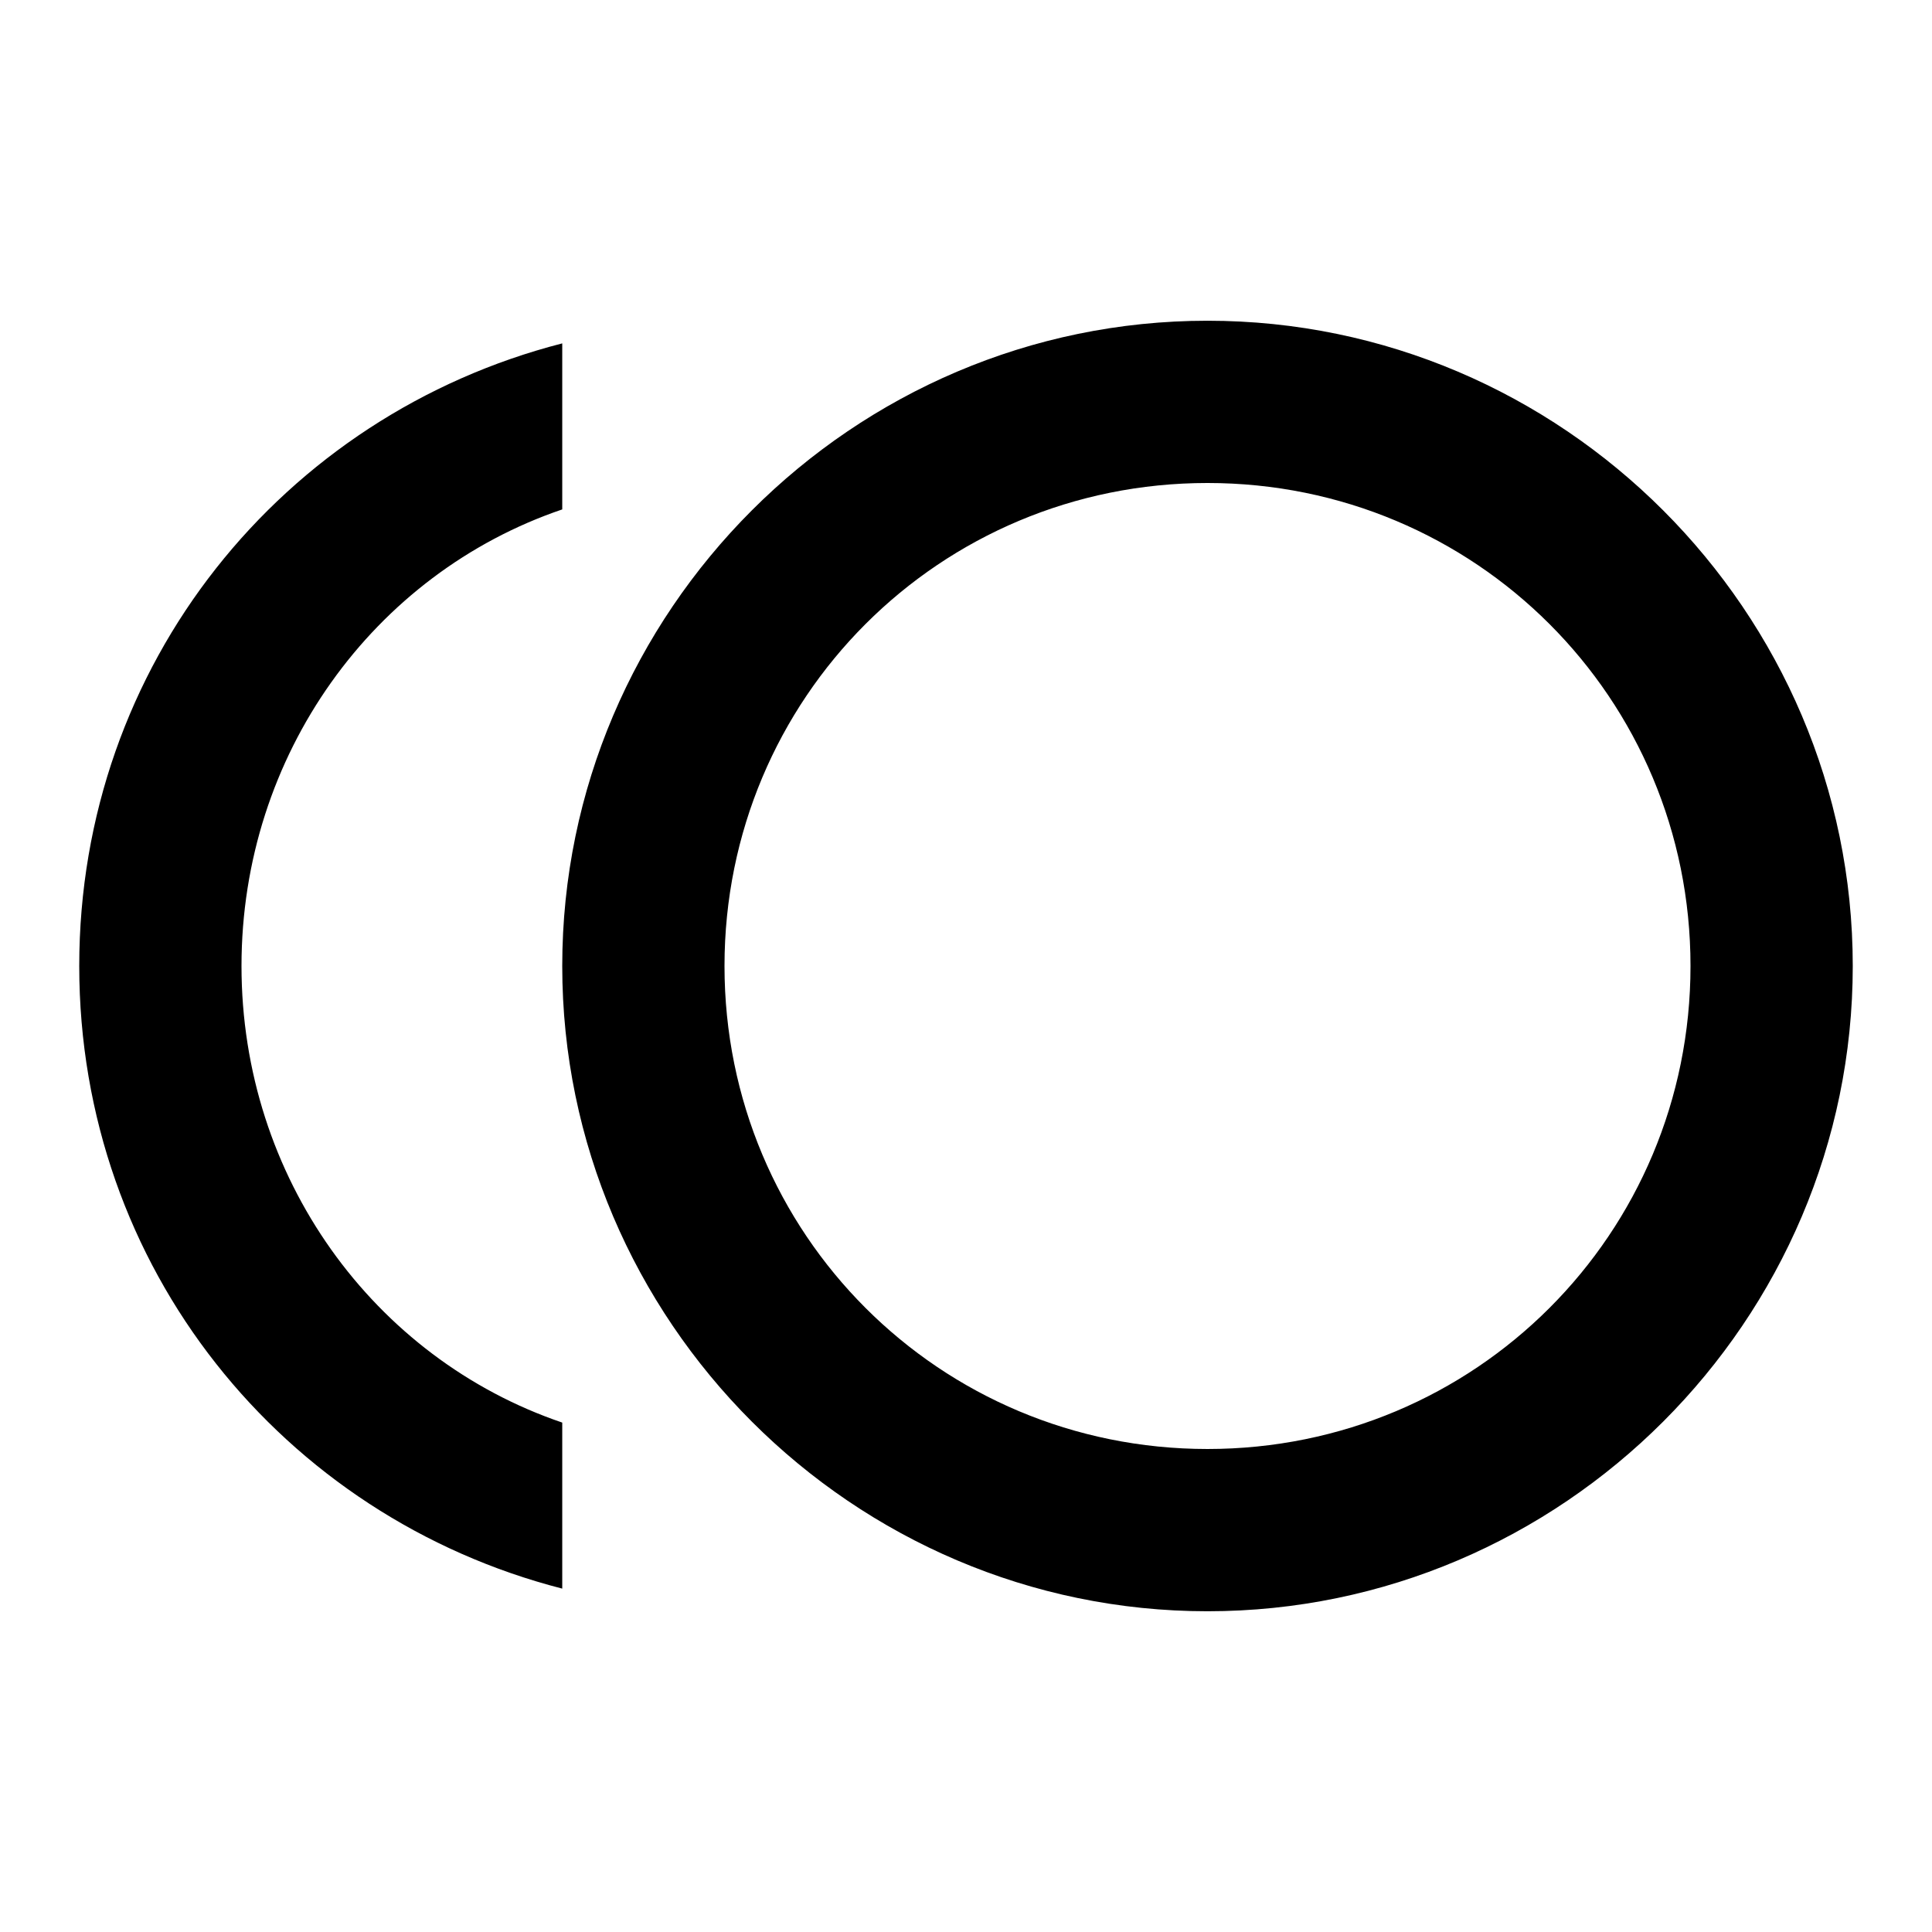<svg height="1000" width="1000" xmlns="http://www.w3.org/2000/svg"><path d="M125 499.999c0 109.375 68.36 203.125 166.016 236.328v85.938C146.485 785.155 41.016 656.25 41.016 500s105.469 -285.157 250 -322.267v85.938C193.36 296.873 125 390.623 125 499.999zm500.002 250c138.672 0 250 -111.328 250 -250s-111.328 -250 -250 -250S375 361.325 375 499.998s111.328 250 250 250zm0 -583.986c183.594 0 333.985 150.392 333.985 333.986S808.596 833.984 625.002 833.984 291.016 683.593 291.016 499.999 441.407 166.013 625.002 166.013z"/></svg>